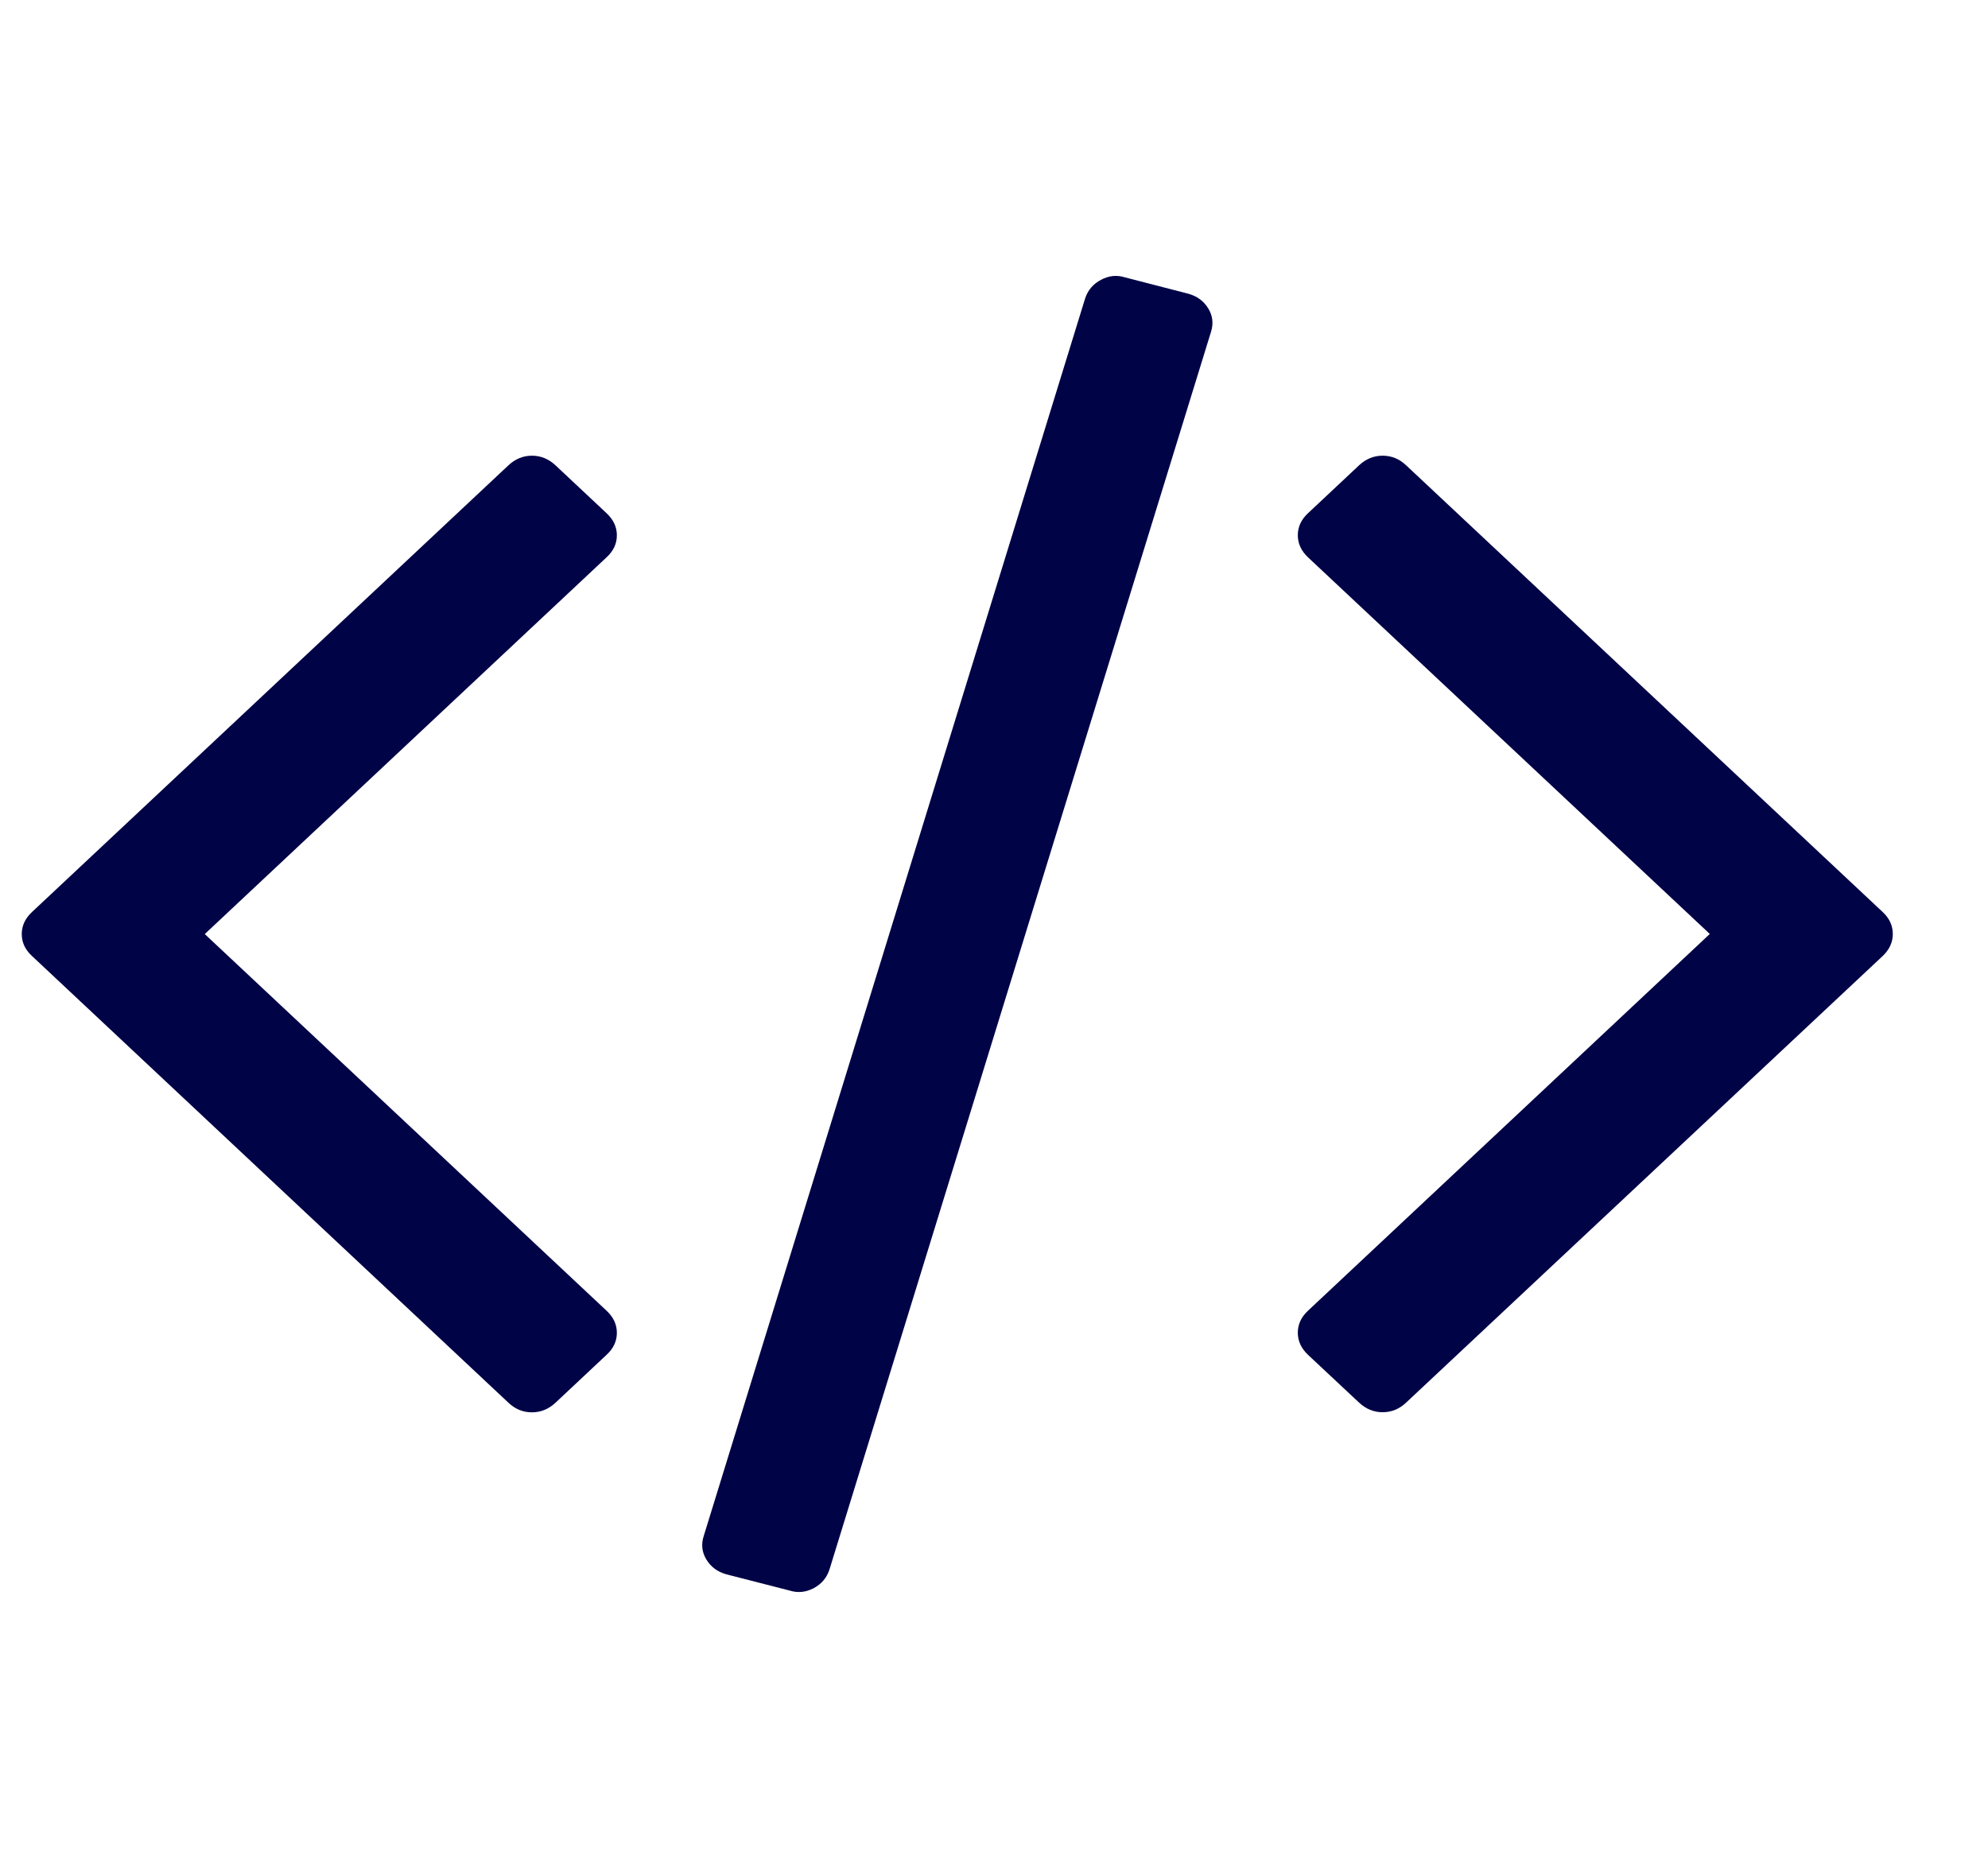 <svg width="17" height="16" viewBox="0 0 17 16" fill="none" xmlns="http://www.w3.org/2000/svg">
<g clip-path="url(#clip0)">
<path d="M10.162 2.512L9.62 2.372C9.55 2.35 9.482 2.357 9.415 2.393C9.348 2.428 9.302 2.482 9.279 2.553L6.018 13.135C5.995 13.206 6.002 13.273 6.04 13.336C6.078 13.399 6.134 13.441 6.21 13.463L6.752 13.602C6.822 13.624 6.891 13.617 6.958 13.582C7.025 13.546 7.07 13.493 7.093 13.422L10.355 2.84C10.378 2.769 10.371 2.702 10.333 2.639C10.295 2.576 10.238 2.533 10.162 2.512Z" fill="#000346"/>
<path d="M5.275 4.578C5.275 4.507 5.246 4.444 5.187 4.389L4.75 3.979C4.692 3.925 4.625 3.897 4.549 3.897C4.473 3.897 4.406 3.925 4.348 3.979L0.274 7.799C0.215 7.854 0.186 7.917 0.186 7.988C0.186 8.059 0.215 8.122 0.274 8.176L4.348 11.996C4.406 12.051 4.473 12.078 4.549 12.078C4.625 12.078 4.692 12.05 4.75 11.996L5.187 11.586C5.246 11.532 5.275 11.469 5.275 11.398C5.275 11.327 5.246 11.264 5.187 11.209L1.751 7.988L5.187 4.766C5.246 4.712 5.275 4.649 5.275 4.578Z" fill="#000346"/>
<path d="M16.099 7.799L12.024 3.979C11.966 3.924 11.899 3.897 11.823 3.897C11.748 3.897 11.681 3.924 11.622 3.979L11.185 4.389C11.127 4.443 11.098 4.506 11.098 4.577C11.098 4.648 11.127 4.711 11.185 4.766L14.621 7.987L11.185 11.209C11.127 11.263 11.098 11.326 11.098 11.397C11.098 11.468 11.127 11.531 11.185 11.586L11.622 11.995C11.681 12.05 11.748 12.077 11.823 12.077C11.899 12.077 11.966 12.05 12.024 11.995L16.099 8.176C16.157 8.121 16.186 8.058 16.186 7.987C16.186 7.916 16.157 7.853 16.099 7.799Z" fill="#000346"/>
</g>
<defs>
<clipPath id="clip0">
<rect width="16" height="15" fill="white" transform="translate(0.186 0.487)"/>
</clipPath>
</defs>
</svg>

